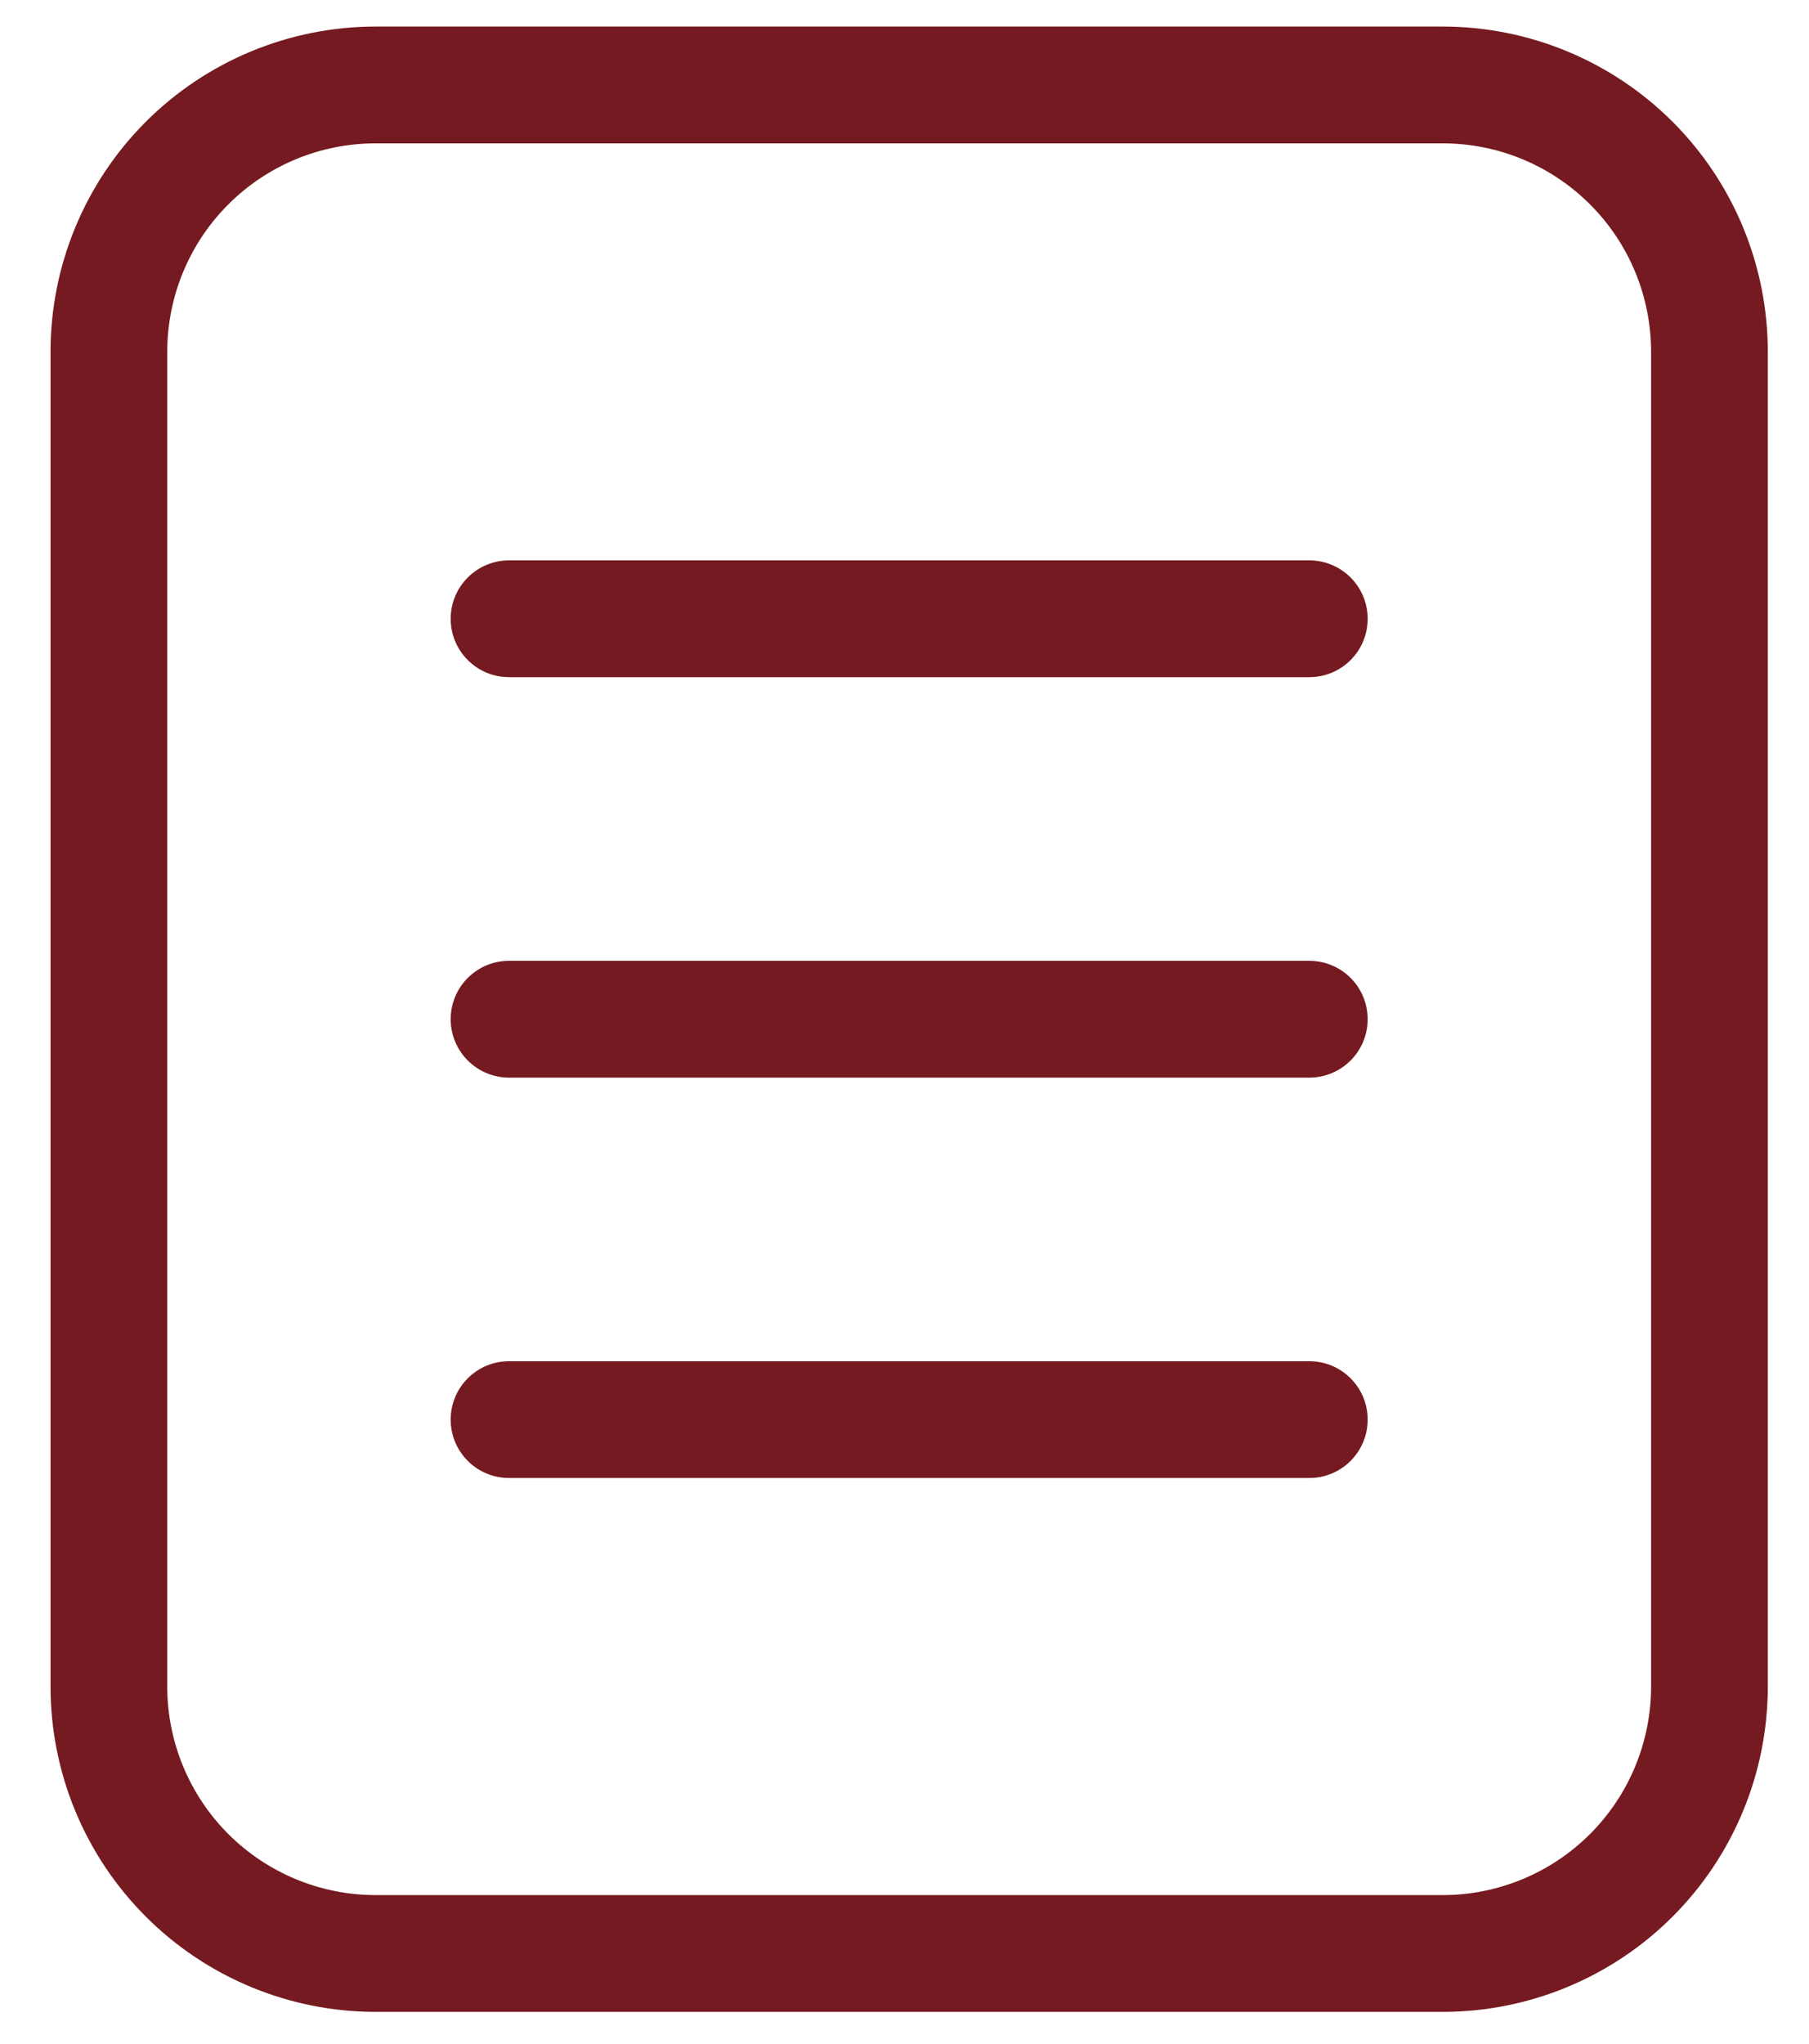 <svg width="31" height="35" viewBox="0 0 31 35" fill="none" xmlns="http://www.w3.org/2000/svg">
<path fill-rule="evenodd" clip-rule="evenodd" d="M2.498 2.086C3.543 1.042 4.96 0.455 6.437 0.455H24.723C26.201 0.455 27.618 1.042 28.663 2.086C29.708 3.131 30.294 4.548 30.294 6.026V28.883C30.294 30.361 29.708 31.778 28.663 32.823C27.618 33.868 26.201 34.455 24.723 34.455H6.437C4.96 34.455 3.543 33.868 2.498 32.823C1.453 31.778 0.866 30.361 0.866 28.883V6.026C0.866 4.548 1.453 3.131 2.498 2.086ZM6.437 2.455C5.49 2.455 4.582 2.831 3.912 3.501C3.242 4.17 2.866 5.079 2.866 6.026V28.883C2.866 29.83 3.242 30.739 3.912 31.409C4.582 32.078 5.49 32.455 6.437 32.455H24.723C25.67 32.455 26.579 32.078 27.248 31.409C27.918 30.739 28.294 29.83 28.294 28.883V6.026C28.294 5.079 27.918 4.17 27.248 3.501C26.579 2.831 25.67 2.455 24.723 2.455H6.437ZM7.723 10.597C7.723 10.045 8.171 9.597 8.723 9.597H22.437C22.99 9.597 23.437 10.045 23.437 10.597C23.437 11.15 22.99 11.597 22.437 11.597H8.723C8.171 11.597 7.723 11.15 7.723 10.597ZM7.723 17.455C7.723 16.902 8.171 16.455 8.723 16.455H22.437C22.99 16.455 23.437 16.902 23.437 17.455C23.437 18.007 22.99 18.455 22.437 18.455H8.723C8.171 18.455 7.723 18.007 7.723 17.455ZM7.723 24.312C7.723 23.759 8.171 23.312 8.723 23.312H22.437C22.99 23.312 23.437 23.759 23.437 24.312C23.437 24.864 22.99 25.312 22.437 25.312H8.723C8.171 25.312 7.723 24.864 7.723 24.312Z" fill="#751A20"/>
</svg>

